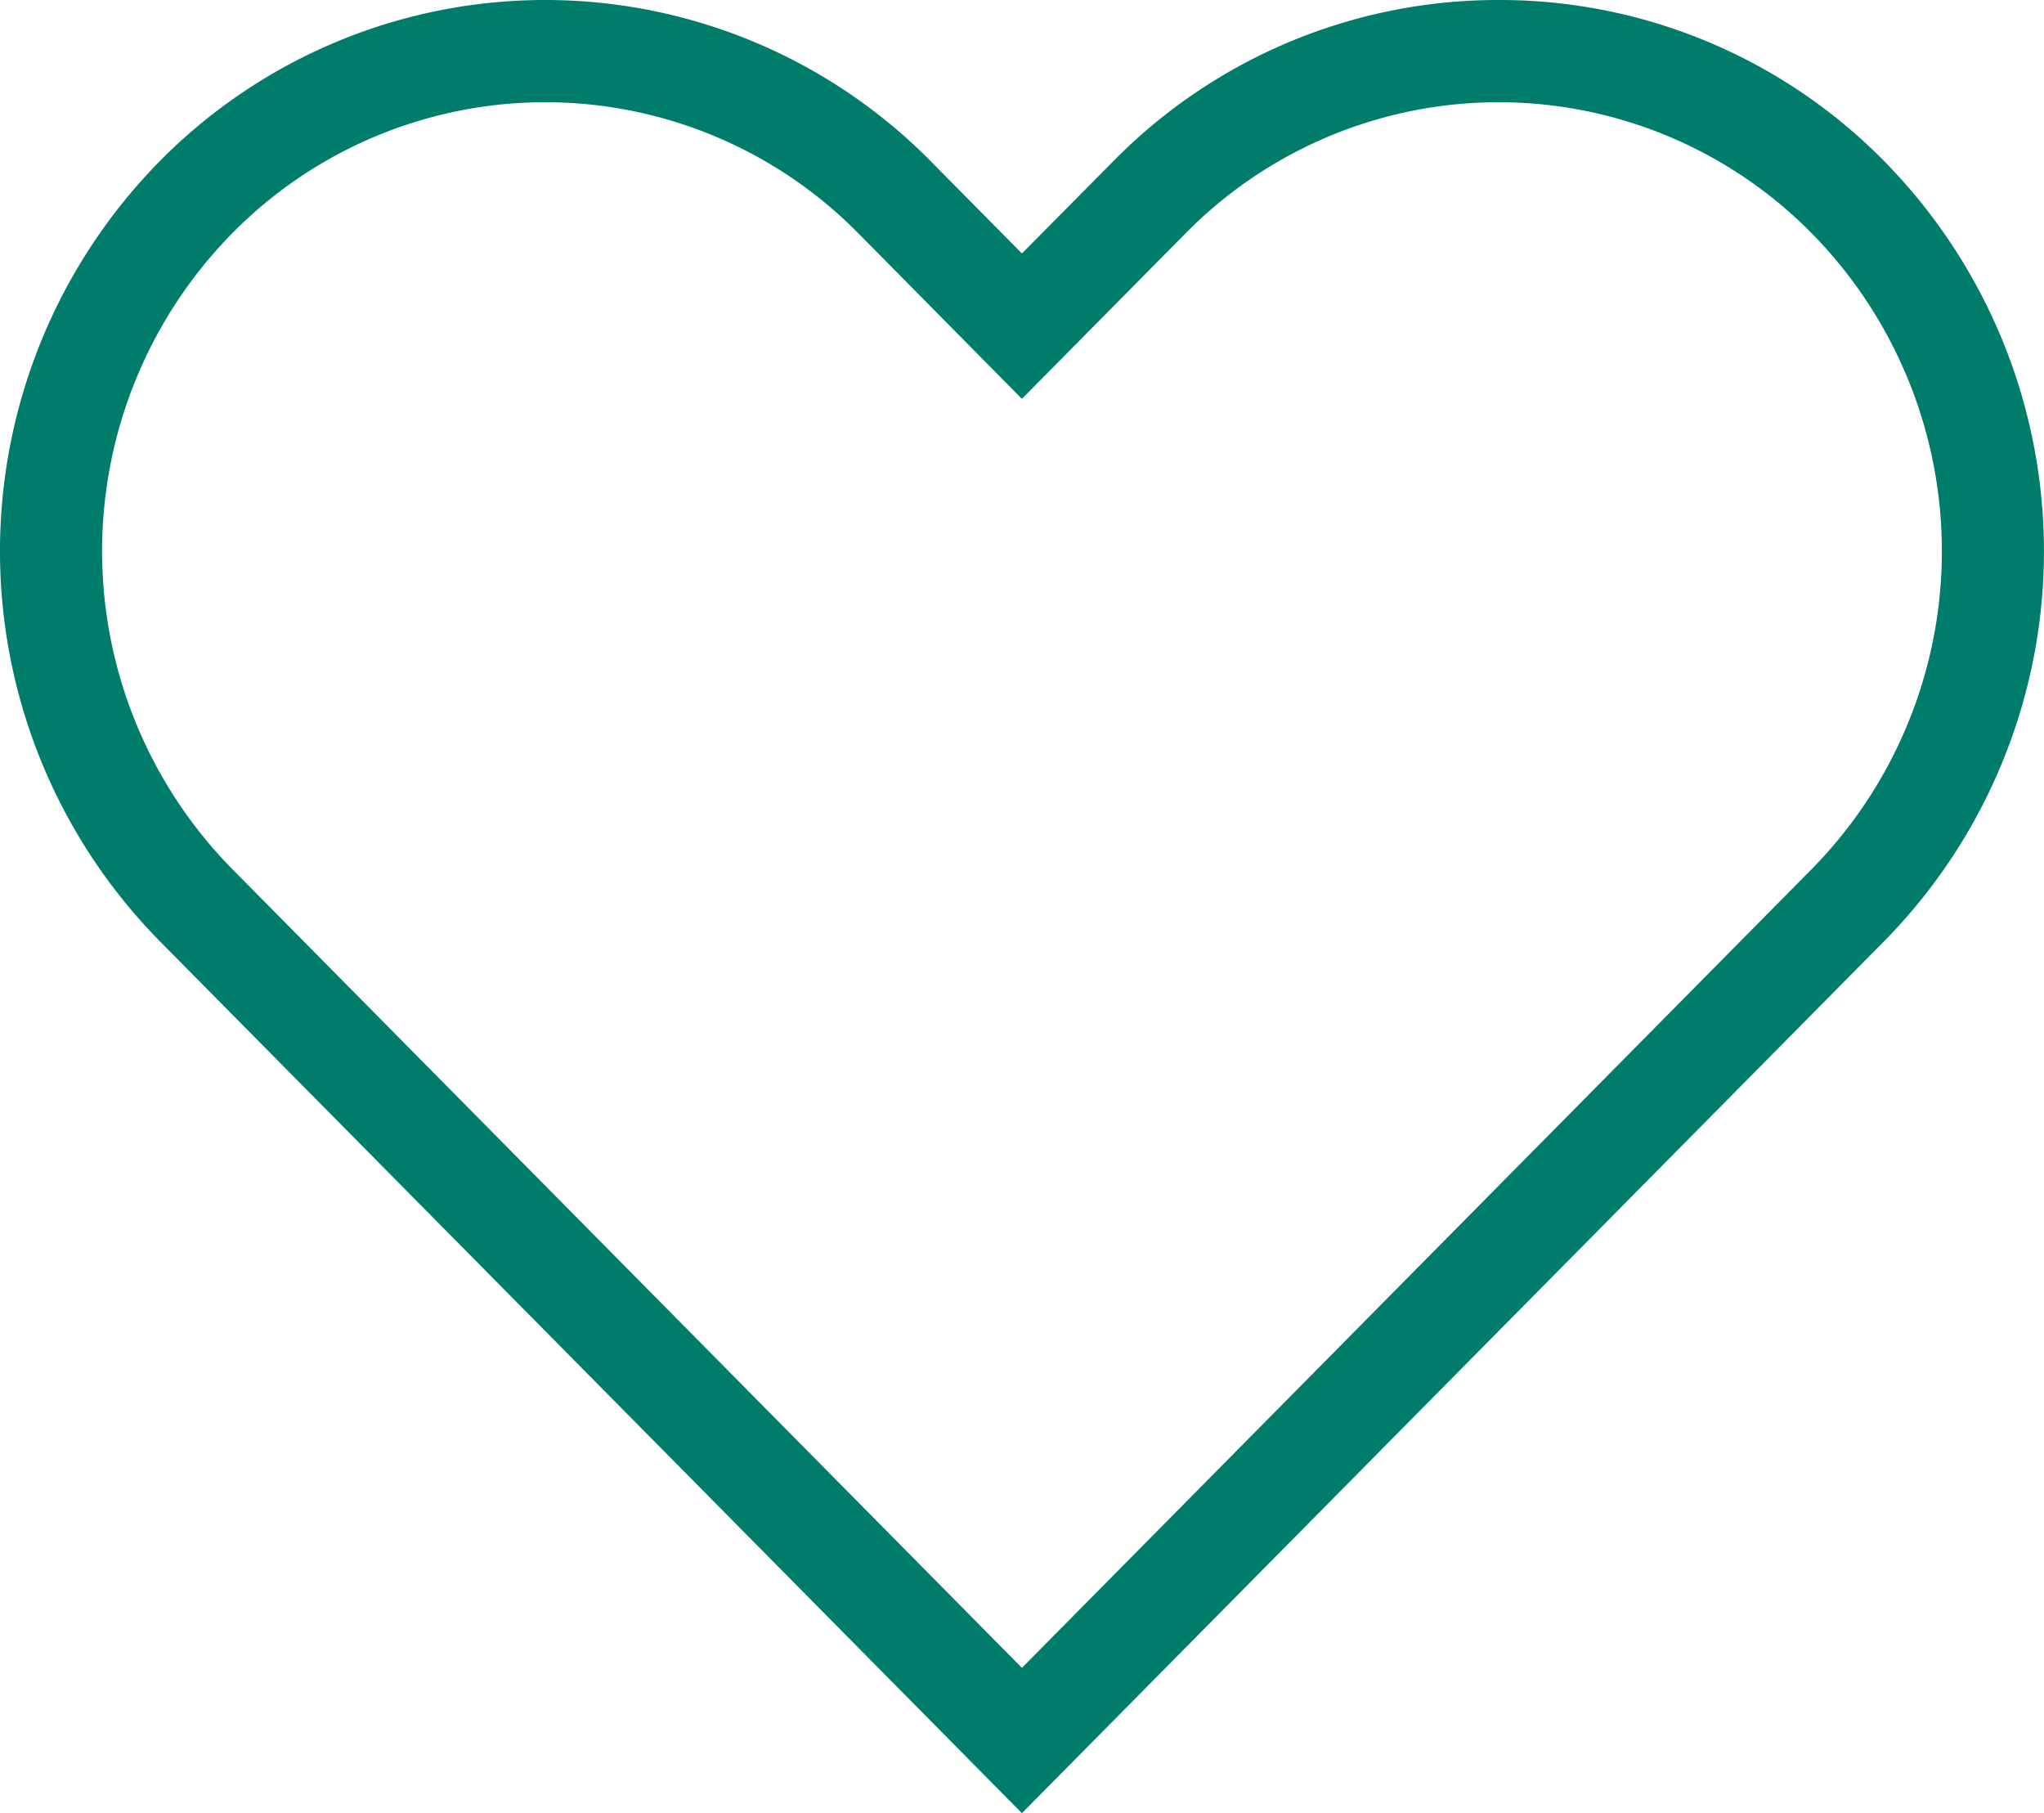 <svg xmlns="http://www.w3.org/2000/svg" width="28.838" height="25.576" viewBox="0 0 28.838 25.576">
  <path id="Favorite_Heart" data-name="Favorite Heart" d="M27.383,17.056a7.715,7.715,0,0,0,0-10.813A7.48,7.48,0,0,0,22.028,4h0a7.484,7.484,0,0,0-5.356,2.243L15.3,7.628l-1.37-1.385a7.516,7.516,0,0,0-10.712,0,7.715,7.715,0,0,0,0,10.813L15.3,29.273l7.257-7.338ZM4.066,7.081a6.326,6.326,0,0,1,9.018,0L15.3,9.323l2.217-2.242a6.326,6.326,0,0,1,9.018,0,6.519,6.519,0,0,1,0,9.138L15.3,27.579,4.066,16.218A6.519,6.519,0,0,1,4.066,7.081Z" transform="translate(-0.882 -3.875)" fill="#007c6b" stroke="#007c6b" stroke-width="0.25"/>
</svg>
